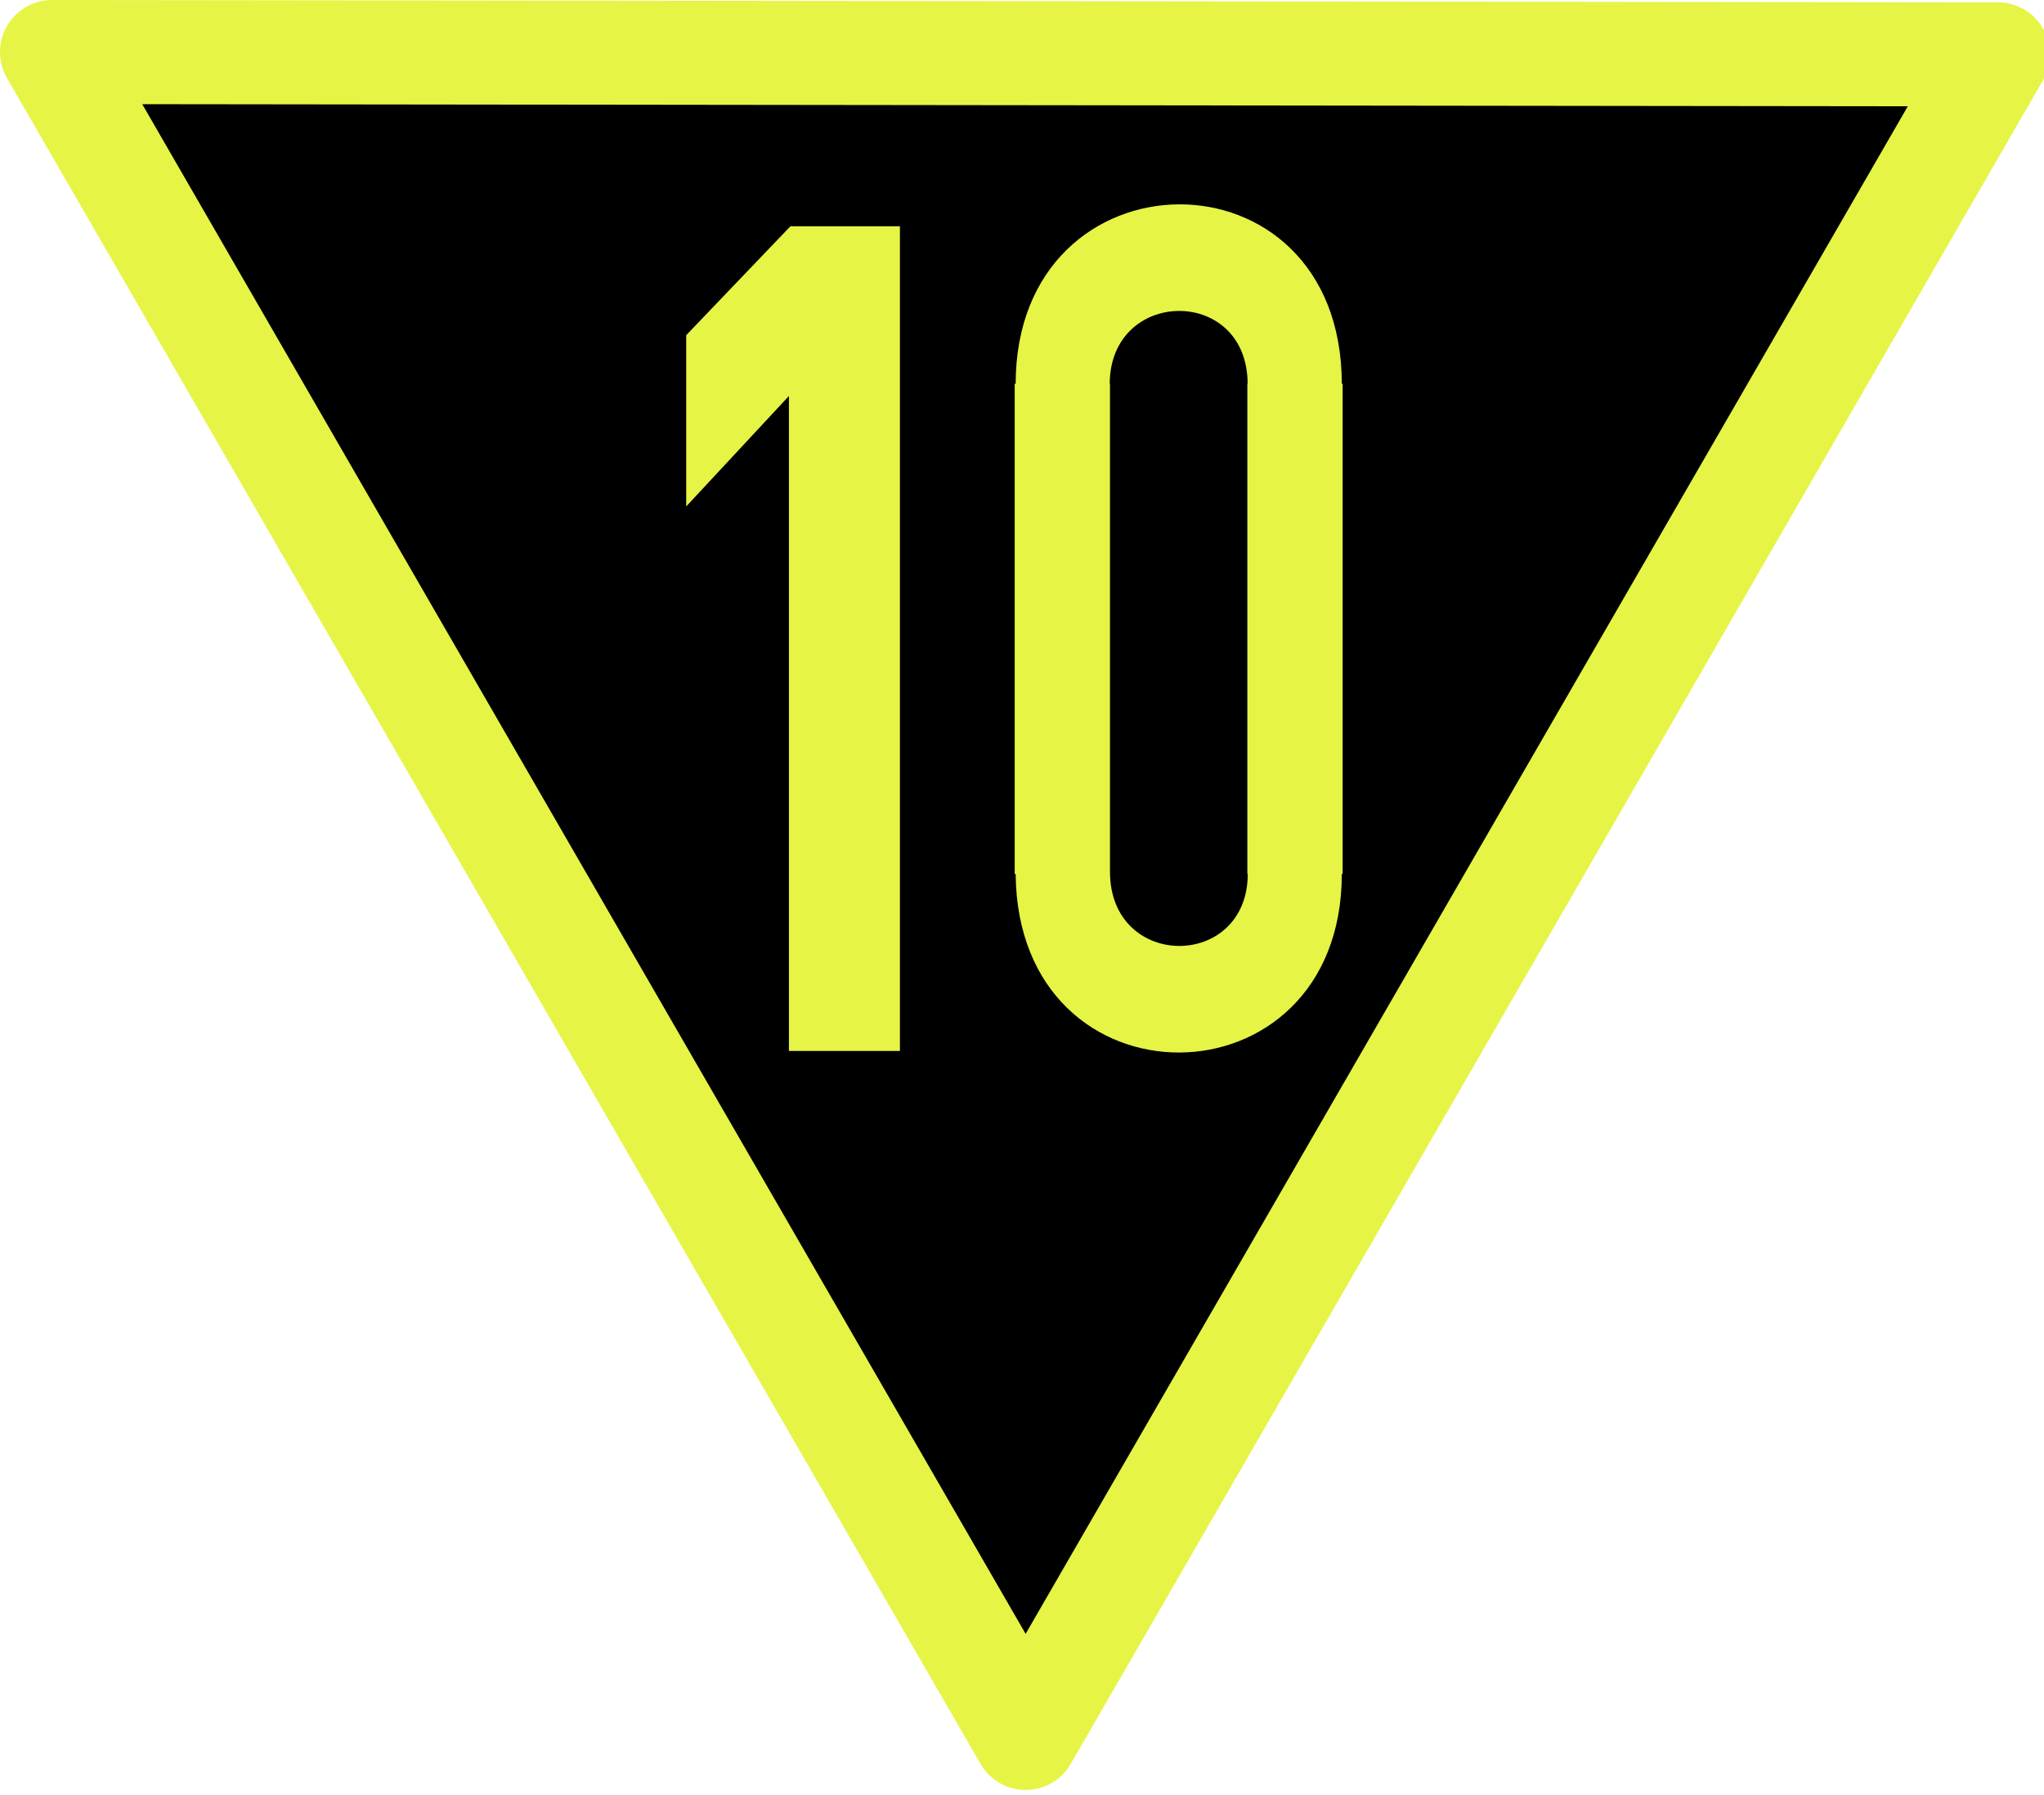 <?xml version="1.0" encoding="UTF-8" standalone="no"?>
<svg width="280px" height="246px" viewBox="0 0 280 246" version="1.1" xmlns="http://www.w3.org/2000/svg" xmlns:xlink="http://www.w3.org/1999/xlink" xmlns:sketch="http://www.bohemiancoding.com/sketch/ns">
    <title>Slice 1</title>
    <description>Created with Sketch (http://www.bohemiancoding.com/sketch)</description>
    <defs>
        <path id="path-1" d="M7.129,7.13 L140.498,238.131 L273.683,7.447 L7.129,7.13 Z"></path>
    </defs>
    <g id="Page-1" stroke="none" stroke-width="1" fill="none" fill-rule="evenodd" sketch:type="MSPage">
        <g id="path3047">
            <use stroke="#E6F445" stroke-width="14.258" stroke-linecap="round" stroke-linejoin="round" fill="#000000" fill-rule="evenodd" sketch:type="MSShapeGroup" xlink:href="#path-1"></use>
            <use stroke="none" fill="none" xlink:href="#path-1"></use>
            <use stroke="none" fill="none" xlink:href="#path-1"></use>
        </g>
        <path d="M161.48,28 C150.32,28.069 139.15,36.331 139.131,52.587 L139,52.587 L139,119.746 L139.131,119.746 C139.409,152.557 183.791,152.19 183.81,119.746 L183.923,119.746 L183.923,52.587 L183.81,52.587 C183.782,36.064 172.635,27.932 161.48,28 L161.48,28 L161.48,28 Z M161.443,42.606 C166.161,42.559 170.888,45.842 170.908,52.587 L170.87,52.587 L170.87,119.746 L170.927,119.746 C170.907,132.94 152.052,132.966 152.052,119.441 L152.052,52.587 L152.015,52.587 C152.035,46.014 156.734,42.652 161.442,42.606 L161.443,42.606 L161.443,42.606 Z" id="rect4094" fill="#E6F445" sketch:type="MSShapeGroup"></path>
        <path d="M108.283,31 L94,45.929 L94,69.393 L108.072,54.261 L108.072,144 L123.277,144 L123.277,31 L108.283,31 L108.283,31 Z" id="rect4089" fill="#E6F445" sketch:type="MSShapeGroup"></path>
    </g>
</svg>